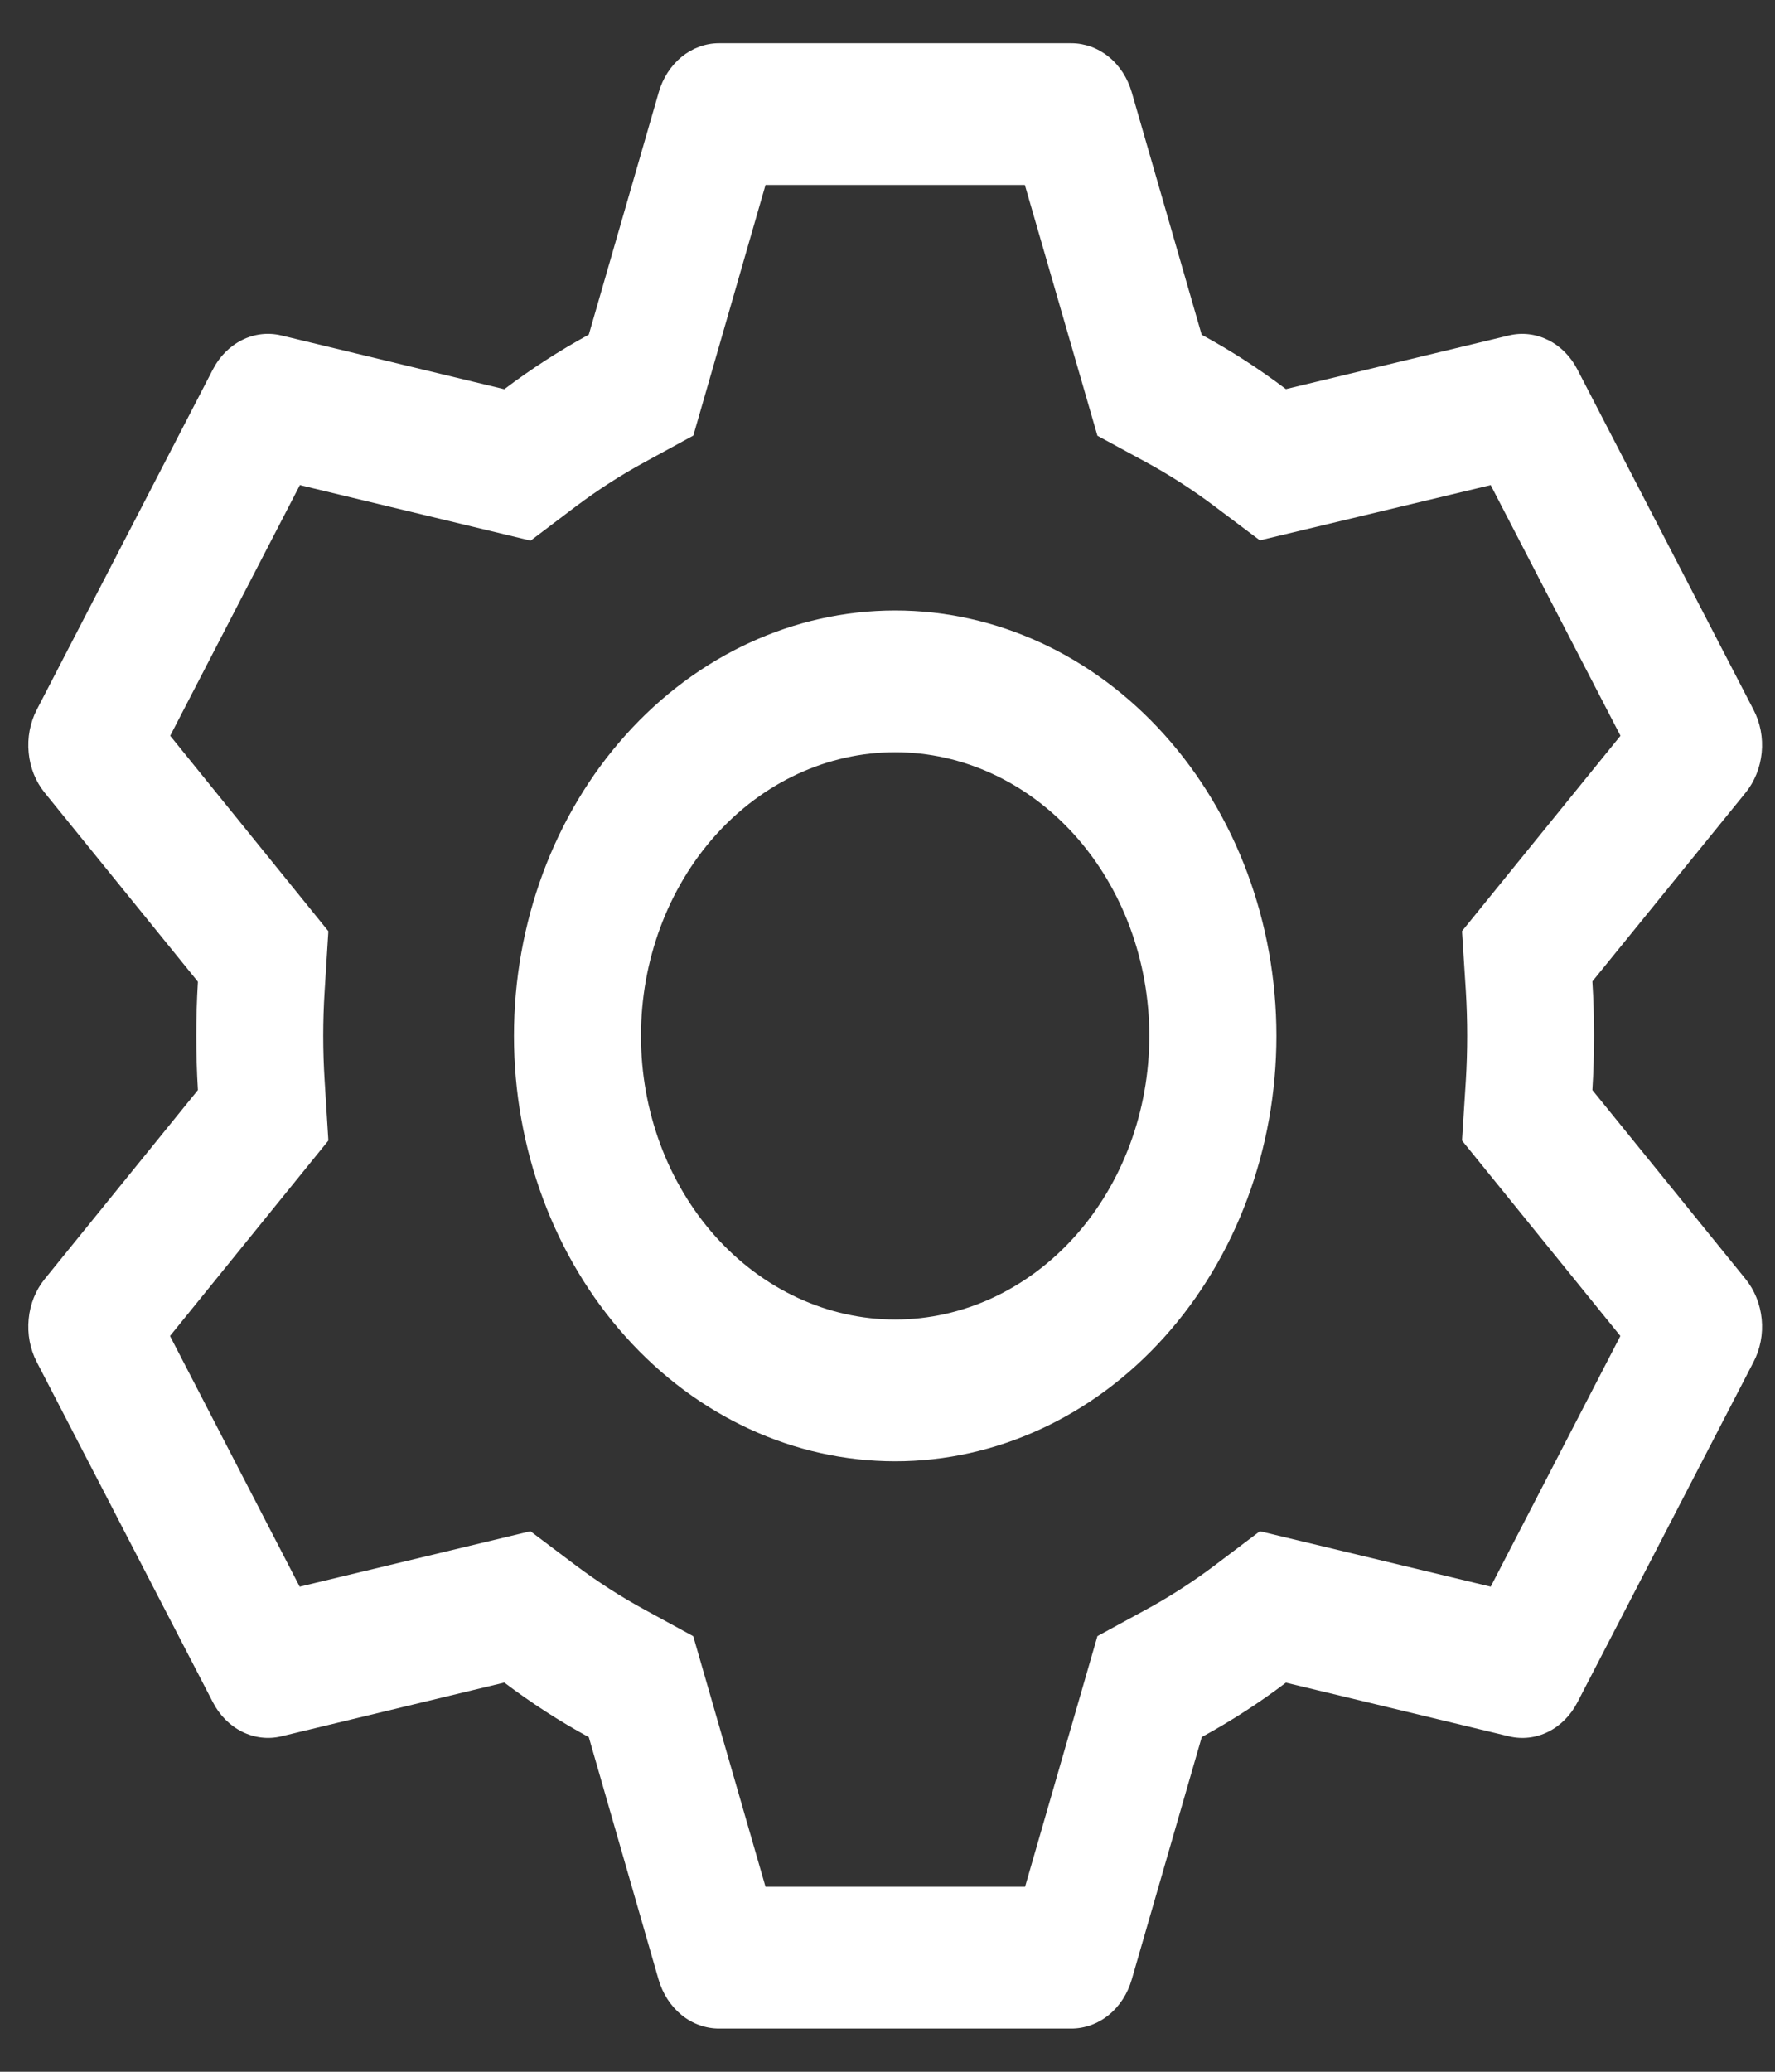 <svg width="18" height="21" viewBox="0 0 18 21" fill="none" xmlns="http://www.w3.org/2000/svg">
<rect x="0" y="0" width="18" height="21" fill="#333333" stroke="none"/>
<path d="M10.864 0.438C11 0.438 11.133 0.486 11.243 0.575C11.354 0.665 11.435 0.791 11.477 0.936L12.186 3.393C12.484 3.555 12.768 3.738 13.04 3.944L15.303 3.4C15.437 3.368 15.575 3.385 15.7 3.447C15.825 3.509 15.928 3.613 15.996 3.745L17.782 7.194C17.851 7.326 17.88 7.478 17.865 7.63C17.85 7.781 17.793 7.923 17.701 8.036L16.148 9.948C16.171 10.315 16.171 10.682 16.148 11.049L17.701 12.964C17.793 13.077 17.85 13.219 17.865 13.37C17.88 13.522 17.851 13.674 17.782 13.806L15.996 17.256C15.928 17.388 15.824 17.492 15.7 17.554C15.575 17.616 15.436 17.632 15.303 17.6L13.04 17.056C12.77 17.261 12.484 17.445 12.187 17.607L11.477 20.064C11.435 20.209 11.354 20.335 11.243 20.425C11.133 20.514 11 20.562 10.864 20.562H7.292C7.155 20.562 7.022 20.514 6.912 20.425C6.802 20.335 6.72 20.209 6.678 20.064L5.971 17.608C5.674 17.447 5.388 17.262 5.114 17.055L2.852 17.6C2.719 17.632 2.58 17.615 2.455 17.553C2.331 17.491 2.227 17.387 2.159 17.255L0.373 13.806C0.305 13.674 0.276 13.522 0.291 13.37C0.305 13.219 0.362 13.077 0.454 12.964L2.007 11.049C1.985 10.684 1.985 10.316 2.007 9.951L0.454 8.036C0.362 7.923 0.305 7.781 0.291 7.63C0.276 7.478 0.305 7.326 0.373 7.194L2.159 3.744C2.227 3.612 2.331 3.508 2.456 3.446C2.58 3.384 2.719 3.368 2.852 3.4L5.114 3.945C5.387 3.739 5.673 3.554 5.971 3.392L6.68 0.936C6.721 0.792 6.803 0.666 6.912 0.576C7.022 0.487 7.154 0.438 7.29 0.438H10.863H10.864ZM10.392 1.875H7.763L7.031 4.415L6.538 4.684C6.295 4.816 6.061 4.967 5.837 5.135L5.381 5.48L3.041 4.917L1.726 7.458L3.33 9.439L3.292 10.049C3.273 10.349 3.273 10.651 3.292 10.951L3.33 11.561L1.724 13.542L3.039 16.083L5.379 15.521L5.836 15.865C6.06 16.033 6.294 16.184 6.537 16.316L7.03 16.585L7.763 19.125H10.395L11.129 16.584L11.621 16.316C11.864 16.184 12.098 16.033 12.321 15.865L12.776 15.521L15.117 16.083L16.432 13.542L14.826 11.561L14.865 10.951C14.883 10.65 14.883 10.348 14.865 10.047L14.826 9.438L16.433 7.458L15.117 4.917L12.776 5.477L12.321 5.135C12.098 4.967 11.864 4.816 11.621 4.684L11.129 4.417L10.393 1.875H10.392ZM9.078 6.188C10.103 6.188 11.086 6.642 11.811 7.451C12.536 8.259 12.944 9.356 12.944 10.5C12.944 11.644 12.536 12.741 11.811 13.549C11.086 14.358 10.103 14.812 9.078 14.812C8.052 14.812 7.069 14.358 6.344 13.549C5.619 12.741 5.212 11.644 5.212 10.5C5.212 9.356 5.619 8.259 6.344 7.451C7.069 6.642 8.052 6.188 9.078 6.188ZM9.078 7.625C8.394 7.625 7.739 7.928 7.255 8.467C6.772 9.006 6.5 9.738 6.5 10.5C6.5 11.262 6.772 11.994 7.255 12.533C7.739 13.072 8.394 13.375 9.078 13.375C9.761 13.375 10.417 13.072 10.9 12.533C11.383 11.994 11.655 11.262 11.655 10.5C11.655 9.738 11.383 9.006 10.9 8.467C10.417 7.928 9.761 7.625 9.078 7.625Z" fill="white"/>
</svg>
